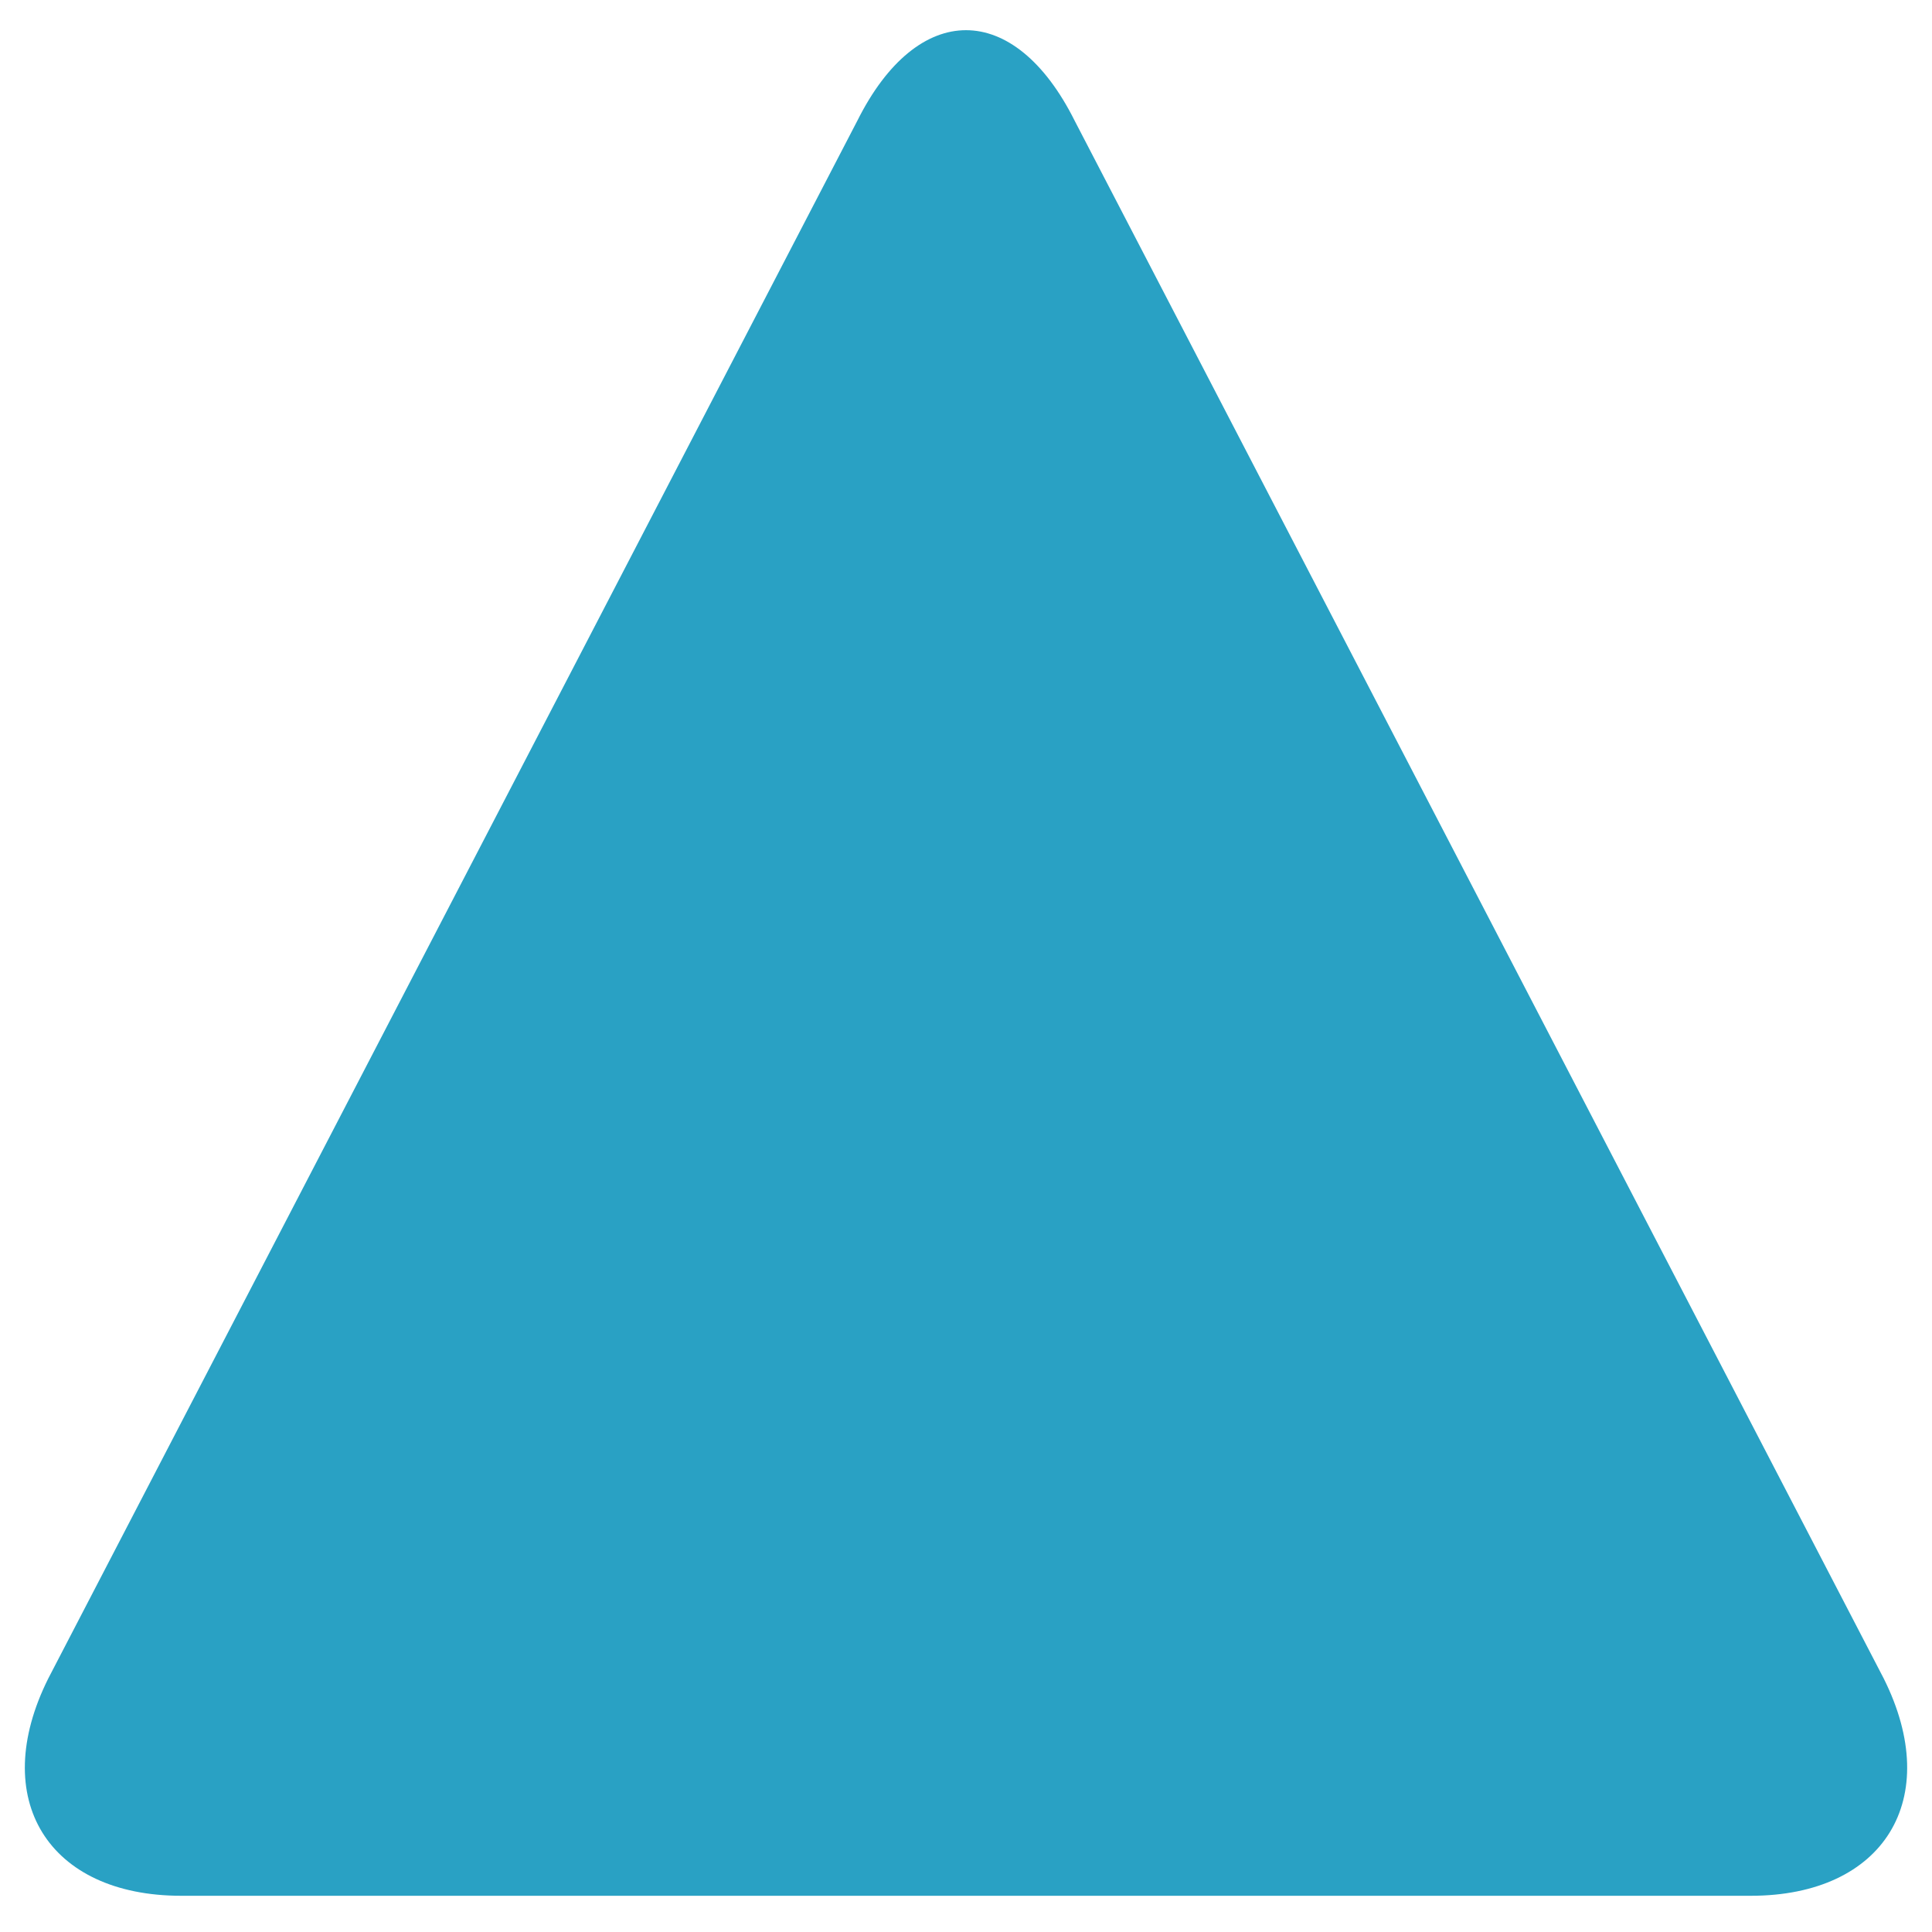 <?xml version="1.0" encoding="utf-8"?>
<!-- Generator: Adobe Illustrator 15.1.0, SVG Export Plug-In  -->
<!DOCTYPE svg PUBLIC "-//W3C//DTD SVG 1.1//EN" "http://www.w3.org/Graphics/SVG/1.1/DTD/svg11.dtd">
<svg version="1.1"
	 xmlns="http://www.w3.org/2000/svg" xmlns:xlink="http://www.w3.org/1999/xlink" xmlns:a="http://ns.adobe.com/AdobeSVGViewerExtensions/3.0/"
	 x="0px" y="0px" width="16px" height="16px" viewBox="-0.2 -0.3 16 16"
	 style="overflow:visible;enable-background:new -0.2 -0.3 16 16;" xml:space="preserve" preserveAspectRatio="xMinYMid meet">
<defs>
</defs>
<path style="fill:#29a1c4;" d="M6.9,0.7c0.5-1,1.3-1,1.8,0l6.7,12.9c0.5,1,0,1.8-1.1,1.8h-13c-1.1,0-1.6-0.8-1.1-1.8L6.9,0.7z"/>
</svg>
